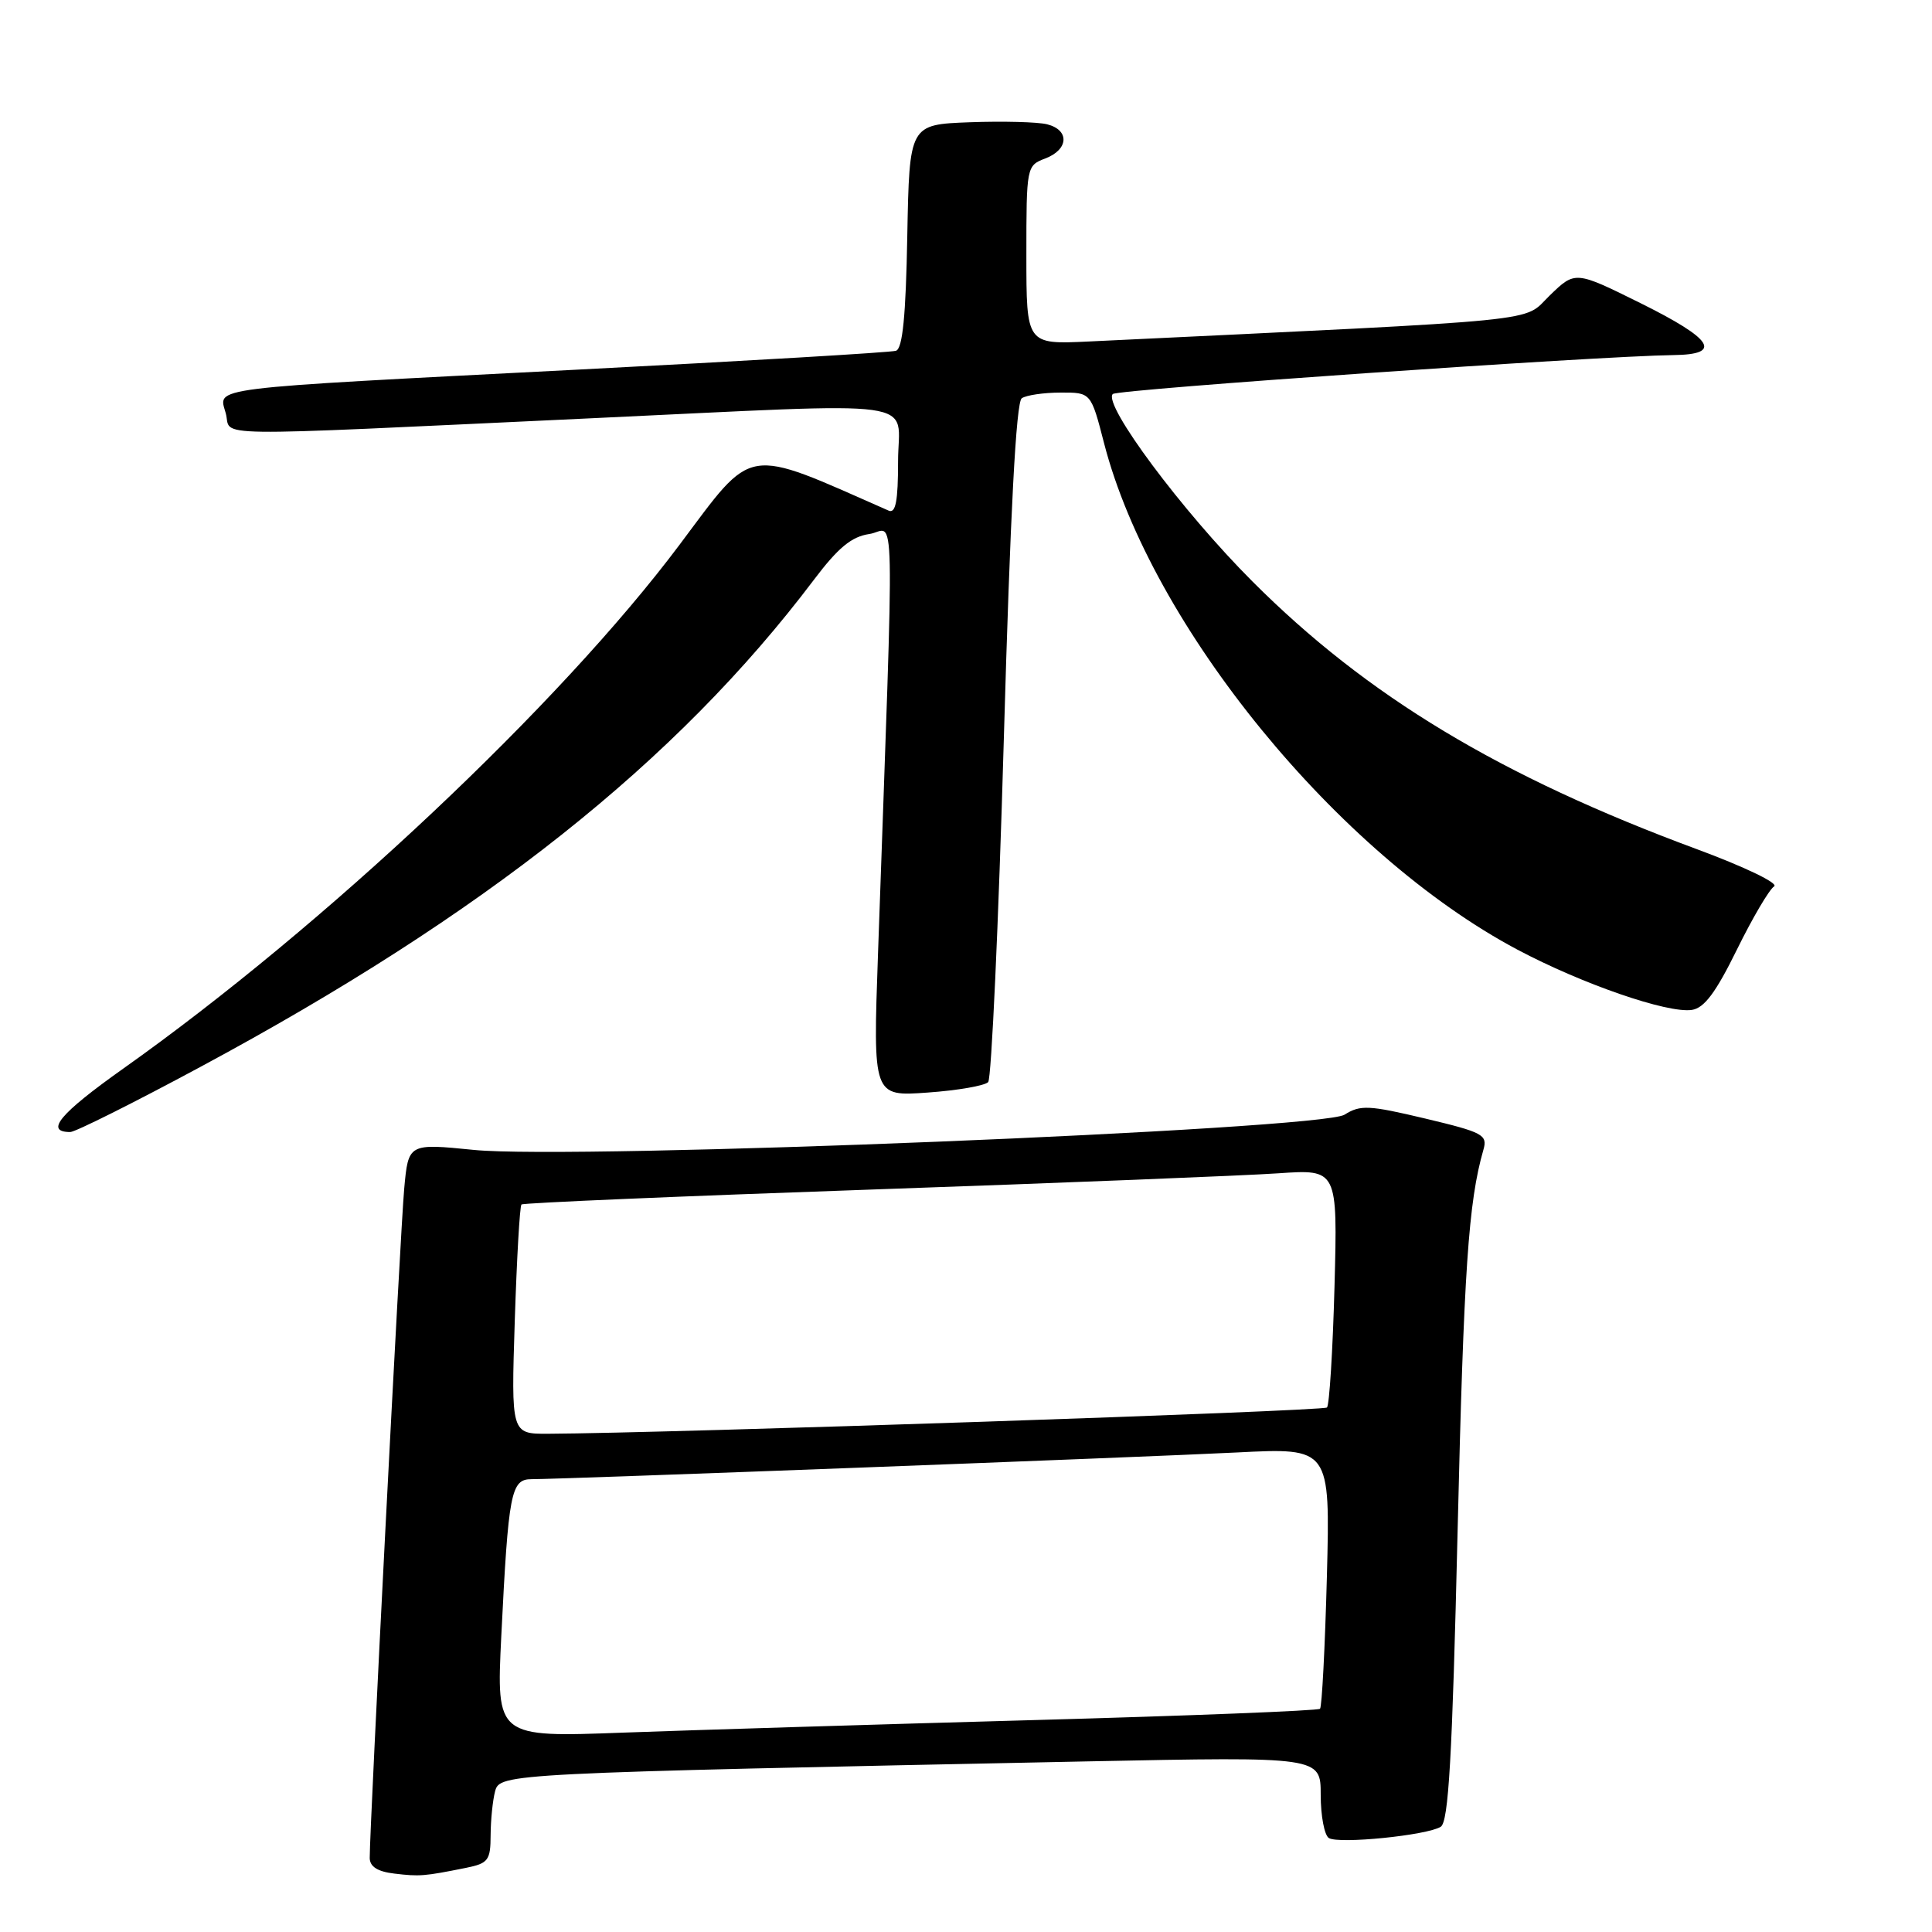 <?xml version="1.0" encoding="UTF-8" standalone="no"?>
<!DOCTYPE svg PUBLIC "-//W3C//DTD SVG 1.1//EN" "http://www.w3.org/Graphics/SVG/1.1/DTD/svg11.dtd" >
<svg xmlns="http://www.w3.org/2000/svg" xmlns:xlink="http://www.w3.org/1999/xlink" version="1.1" viewBox="0 0 256 256">
 <g >
 <path fill="currentColor"
d=" M 61.75 247.50 C 64.70 246.90 65.00 246.51 65.01 243.17 C 65.02 241.15 65.29 238.54 65.60 237.36 C 66.24 234.99 66.73 234.97 144.25 233.39 C 175.00 232.77 175.00 232.77 175.00 237.83 C 175.00 240.61 175.49 243.18 176.08 243.55 C 177.40 244.37 189.06 243.20 190.90 242.06 C 191.94 241.42 192.43 233.00 193.14 202.87 C 193.96 168.30 194.57 159.26 196.56 152.35 C 197.13 150.37 196.52 150.04 188.84 148.21 C 181.39 146.44 180.25 146.38 178.16 147.70 C 174.99 149.69 75.99 153.70 62.80 152.37 C 54.11 151.50 54.11 151.50 53.56 157.50 C 53.05 163.00 48.97 242.31 48.99 246.19 C 49.00 247.34 50.03 248.00 52.25 248.26 C 55.59 248.66 56.18 248.62 61.75 247.50 Z  M 26.50 141.40 C 64.14 121.18 89.65 100.93 107.85 76.82 C 111.05 72.58 112.83 71.10 115.19 70.76 C 118.67 70.25 118.54 63.68 116.34 126.40 C 115.67 145.29 115.67 145.29 122.91 144.77 C 126.89 144.49 130.50 143.86 130.94 143.38 C 131.37 142.90 132.31 122.48 133.01 98.00 C 133.87 67.85 134.64 53.26 135.39 52.77 C 136.00 52.36 138.31 52.02 140.53 52.02 C 144.56 52.00 144.56 52.00 146.30 58.75 C 152.56 82.93 177.27 113.20 201.08 125.84 C 209.64 130.38 220.94 134.29 224.17 133.82 C 225.82 133.58 227.35 131.53 230.15 125.83 C 232.22 121.62 234.44 117.85 235.08 117.45 C 235.72 117.05 231.21 114.88 224.87 112.53 C 198.80 102.89 181.15 92.26 165.96 77.05 C 156.64 67.73 146.10 53.57 147.45 52.21 C 148.07 51.59 211.63 47.18 221.75 47.05 C 228.30 46.97 227.01 44.95 217.36 40.16 C 208.72 35.88 208.72 35.88 205.34 39.16 C 201.64 42.74 206.27 42.28 144.25 45.25 C 136.00 45.64 136.00 45.64 136.00 33.80 C 136.00 22.08 136.03 21.94 138.50 21.00 C 141.61 19.82 141.75 17.23 138.75 16.47 C 137.51 16.16 132.89 16.04 128.50 16.20 C 120.50 16.50 120.50 16.50 120.22 31.29 C 120.03 41.86 119.60 46.20 118.72 46.48 C 118.05 46.70 99.05 47.82 76.50 48.98 C 26.53 51.55 28.97 51.25 29.92 54.78 C 30.77 57.94 25.99 57.87 78.00 55.44 C 123.48 53.32 119.00 52.70 119.00 61.11 C 119.00 66.42 118.68 68.07 117.75 67.66 C 98.43 59.15 100.00 58.90 90.03 72.20 C 74.22 93.30 43.02 122.68 16.31 141.61 C 7.92 147.56 5.88 150.00 9.31 150.00 C 9.97 150.00 17.71 146.13 26.50 141.40 Z  M 66.42 216.85 C 67.37 197.71 67.70 196.00 70.43 196.00 C 74.56 196.00 151.32 193.09 163.88 192.46 C 176.26 191.83 176.26 191.83 175.82 208.90 C 175.57 218.28 175.16 226.17 174.91 226.42 C 174.66 226.68 157.59 227.35 136.98 227.92 C 116.36 228.49 91.91 229.24 82.63 229.58 C 65.77 230.21 65.77 230.21 66.42 216.85 Z  M 68.21 174.99 C 68.48 166.73 68.87 159.81 69.10 159.60 C 69.32 159.39 90.20 158.50 115.50 157.62 C 140.80 156.74 165.04 155.77 169.37 155.47 C 177.24 154.93 177.24 154.93 176.83 170.43 C 176.60 178.95 176.15 186.18 175.83 186.50 C 175.35 186.99 88.68 189.90 72.61 189.98 C 67.73 190.00 67.73 190.00 68.21 174.99 Z "/>
</g>
</svg>